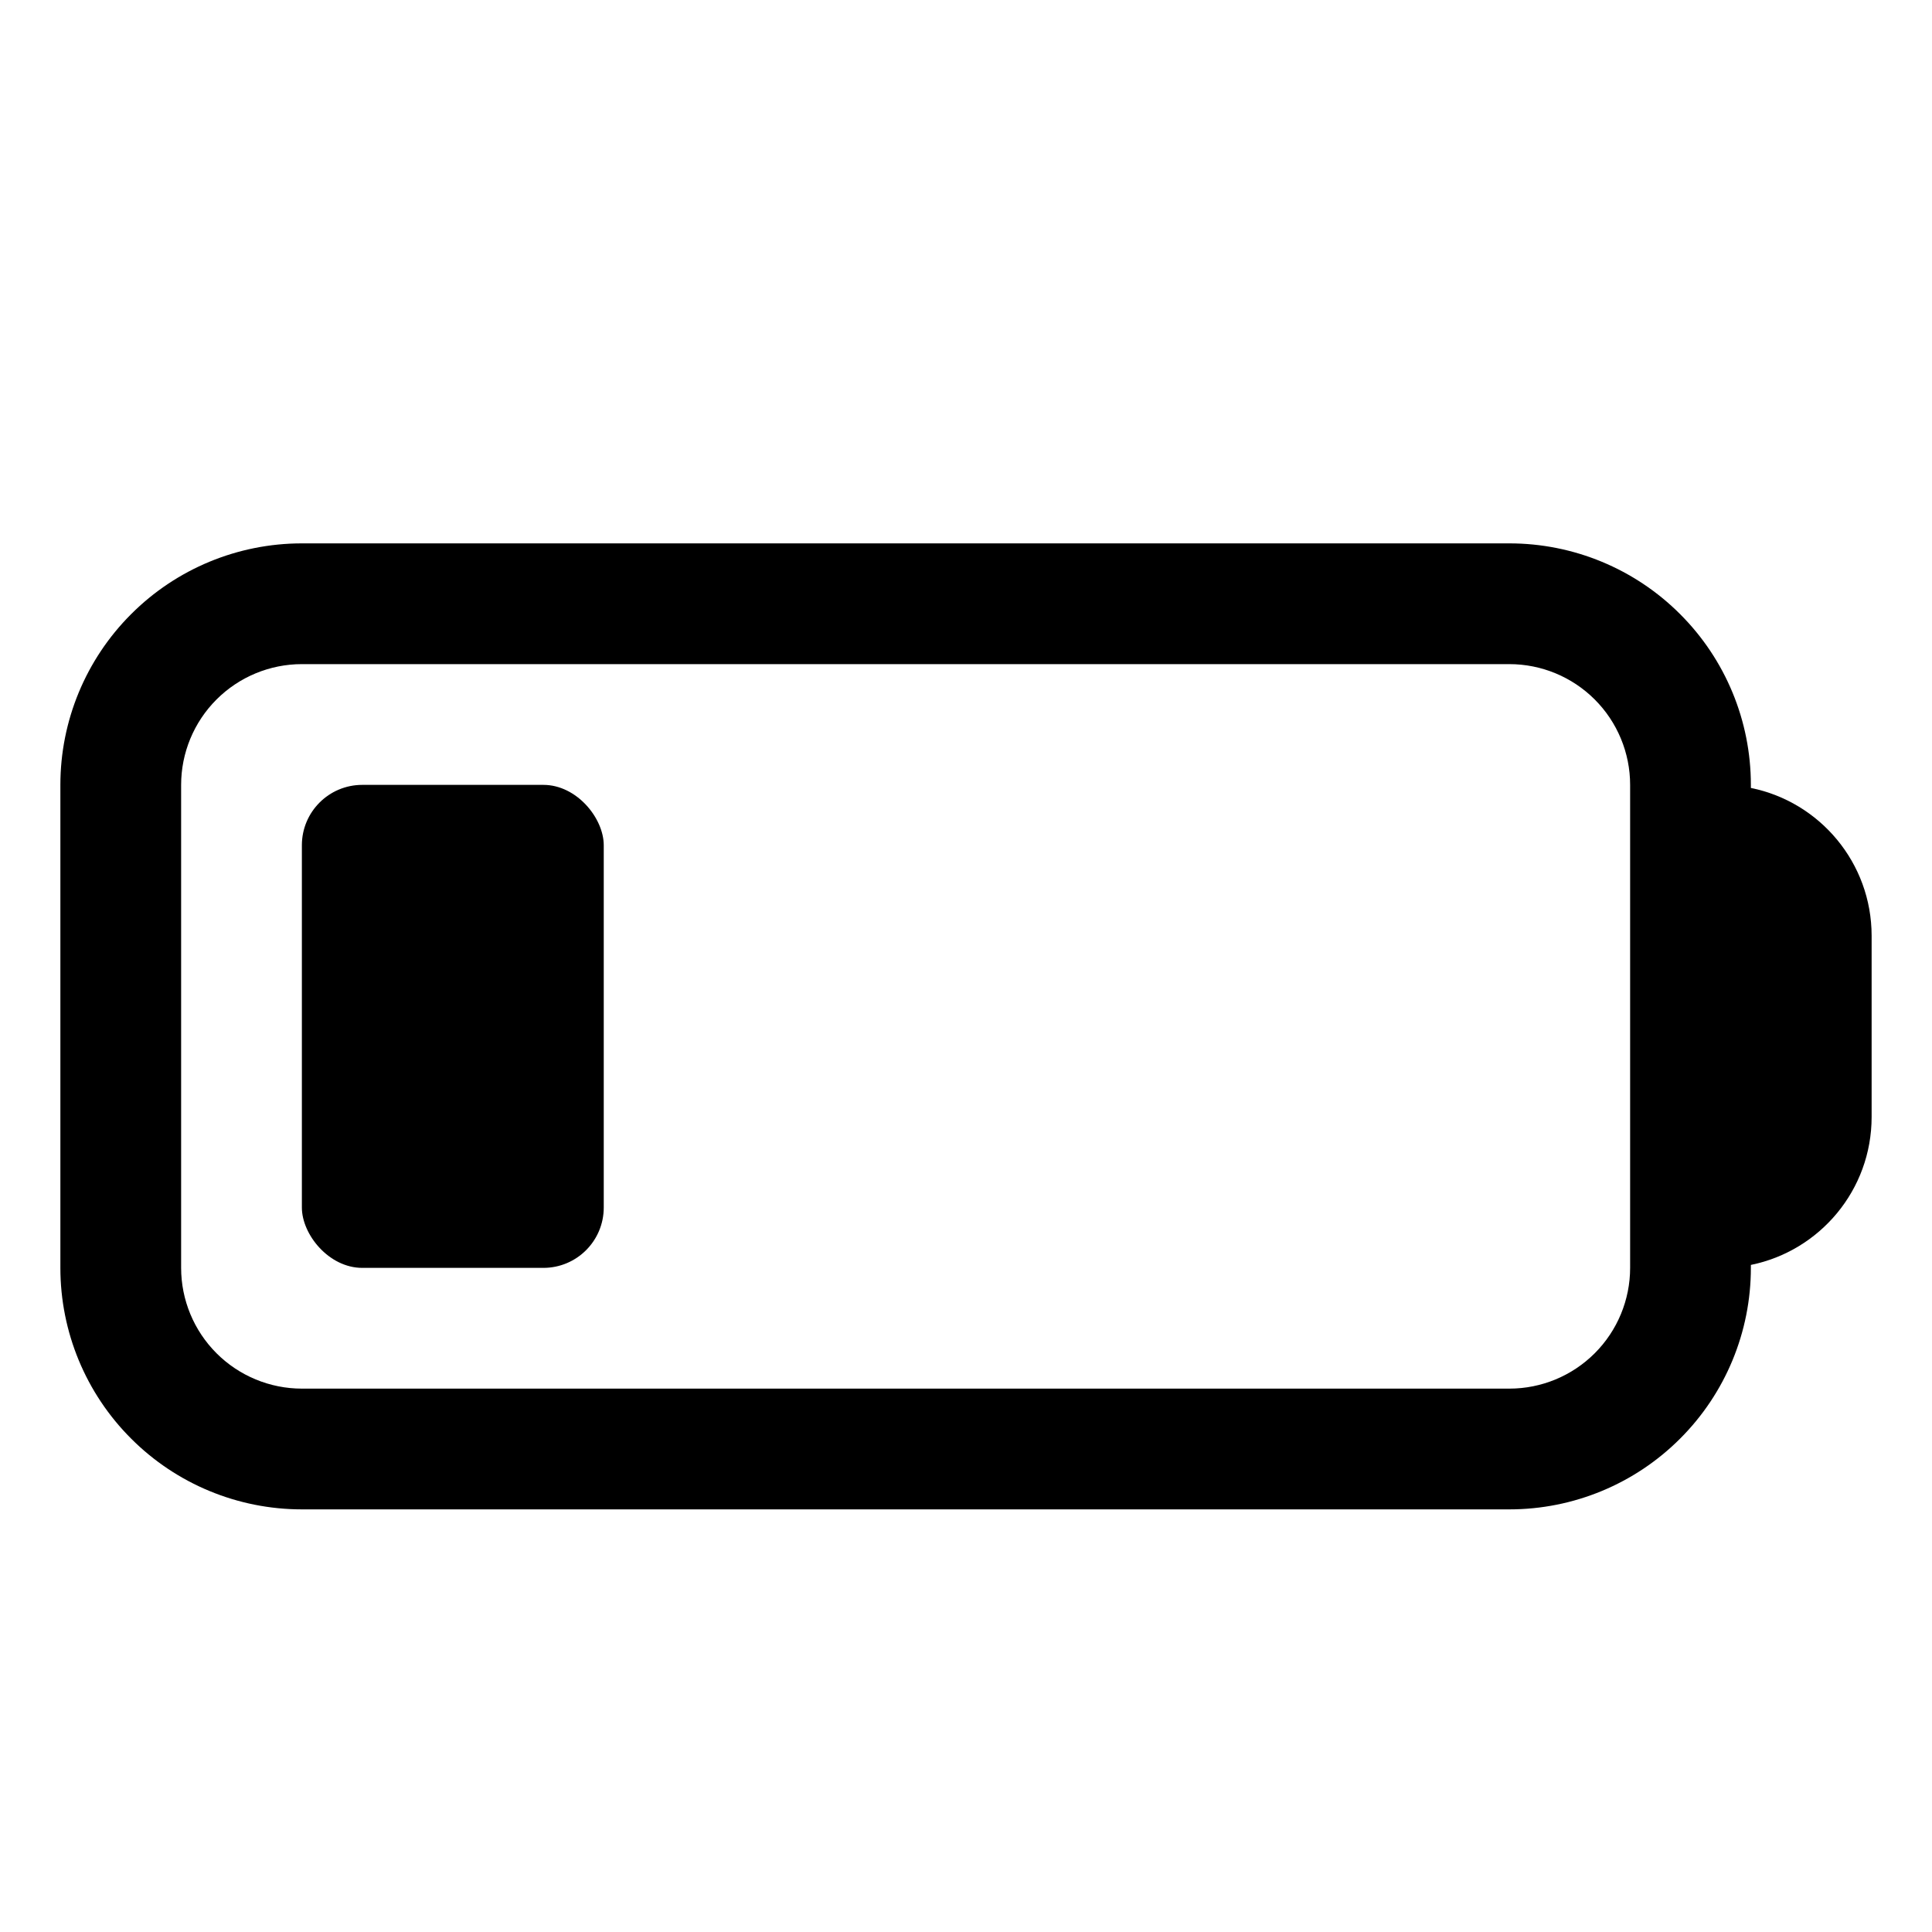 <svg width="32" height="32" viewBox="0 0 32 32" fill="none" xmlns="http://www.w3.org/2000/svg">
<rect x="0" y="0" width="32" height="32" fill="#808080" stroke="none"/>
<g clip-path="url(#clip0_61_35)">
<rect width="32" height="32" fill="white"/>
<path fill-rule="evenodd" clip-rule="evenodd" d="M5 9C3.939 9 2.922 9.421 2.172 10.172C1.421 10.922 1 11.939 1 13V21C1 22.061 1.421 23.078 2.172 23.828C2.922 24.579 3.939 25 5 25H25C26.061 25 27.078 24.579 27.828 23.828C28.579 23.078 29 22.061 29 21V20.951C30.141 20.719 31 19.711 31 18.5V15.5C31 14.291 30.141 13.281 29 13.051V13C29 11.939 28.579 10.922 27.828 10.172C27.078 9.421 26.061 9 25 9H5ZM25 11C25.53 11 26.039 11.211 26.414 11.586C26.789 11.961 27 12.47 27 13V21C27 21.53 26.789 22.039 26.414 22.414C26.039 22.789 25.53 23 25 23H5C4.47 23 3.961 22.789 3.586 22.414C3.211 22.039 3 21.53 3 21V13C3 12.47 3.211 11.961 3.586 11.586C3.961 11.211 4.47 11 5 11H25Z" fill="black"/>
<rect x="5" y="13" width="5" height="8" rx="1" fill="black"/>
</g>
<defs>
<clipPath id="clip0_61_35">
<rect width="32" height="32" fill="white"/>
</clipPath>
</defs>
</svg>
